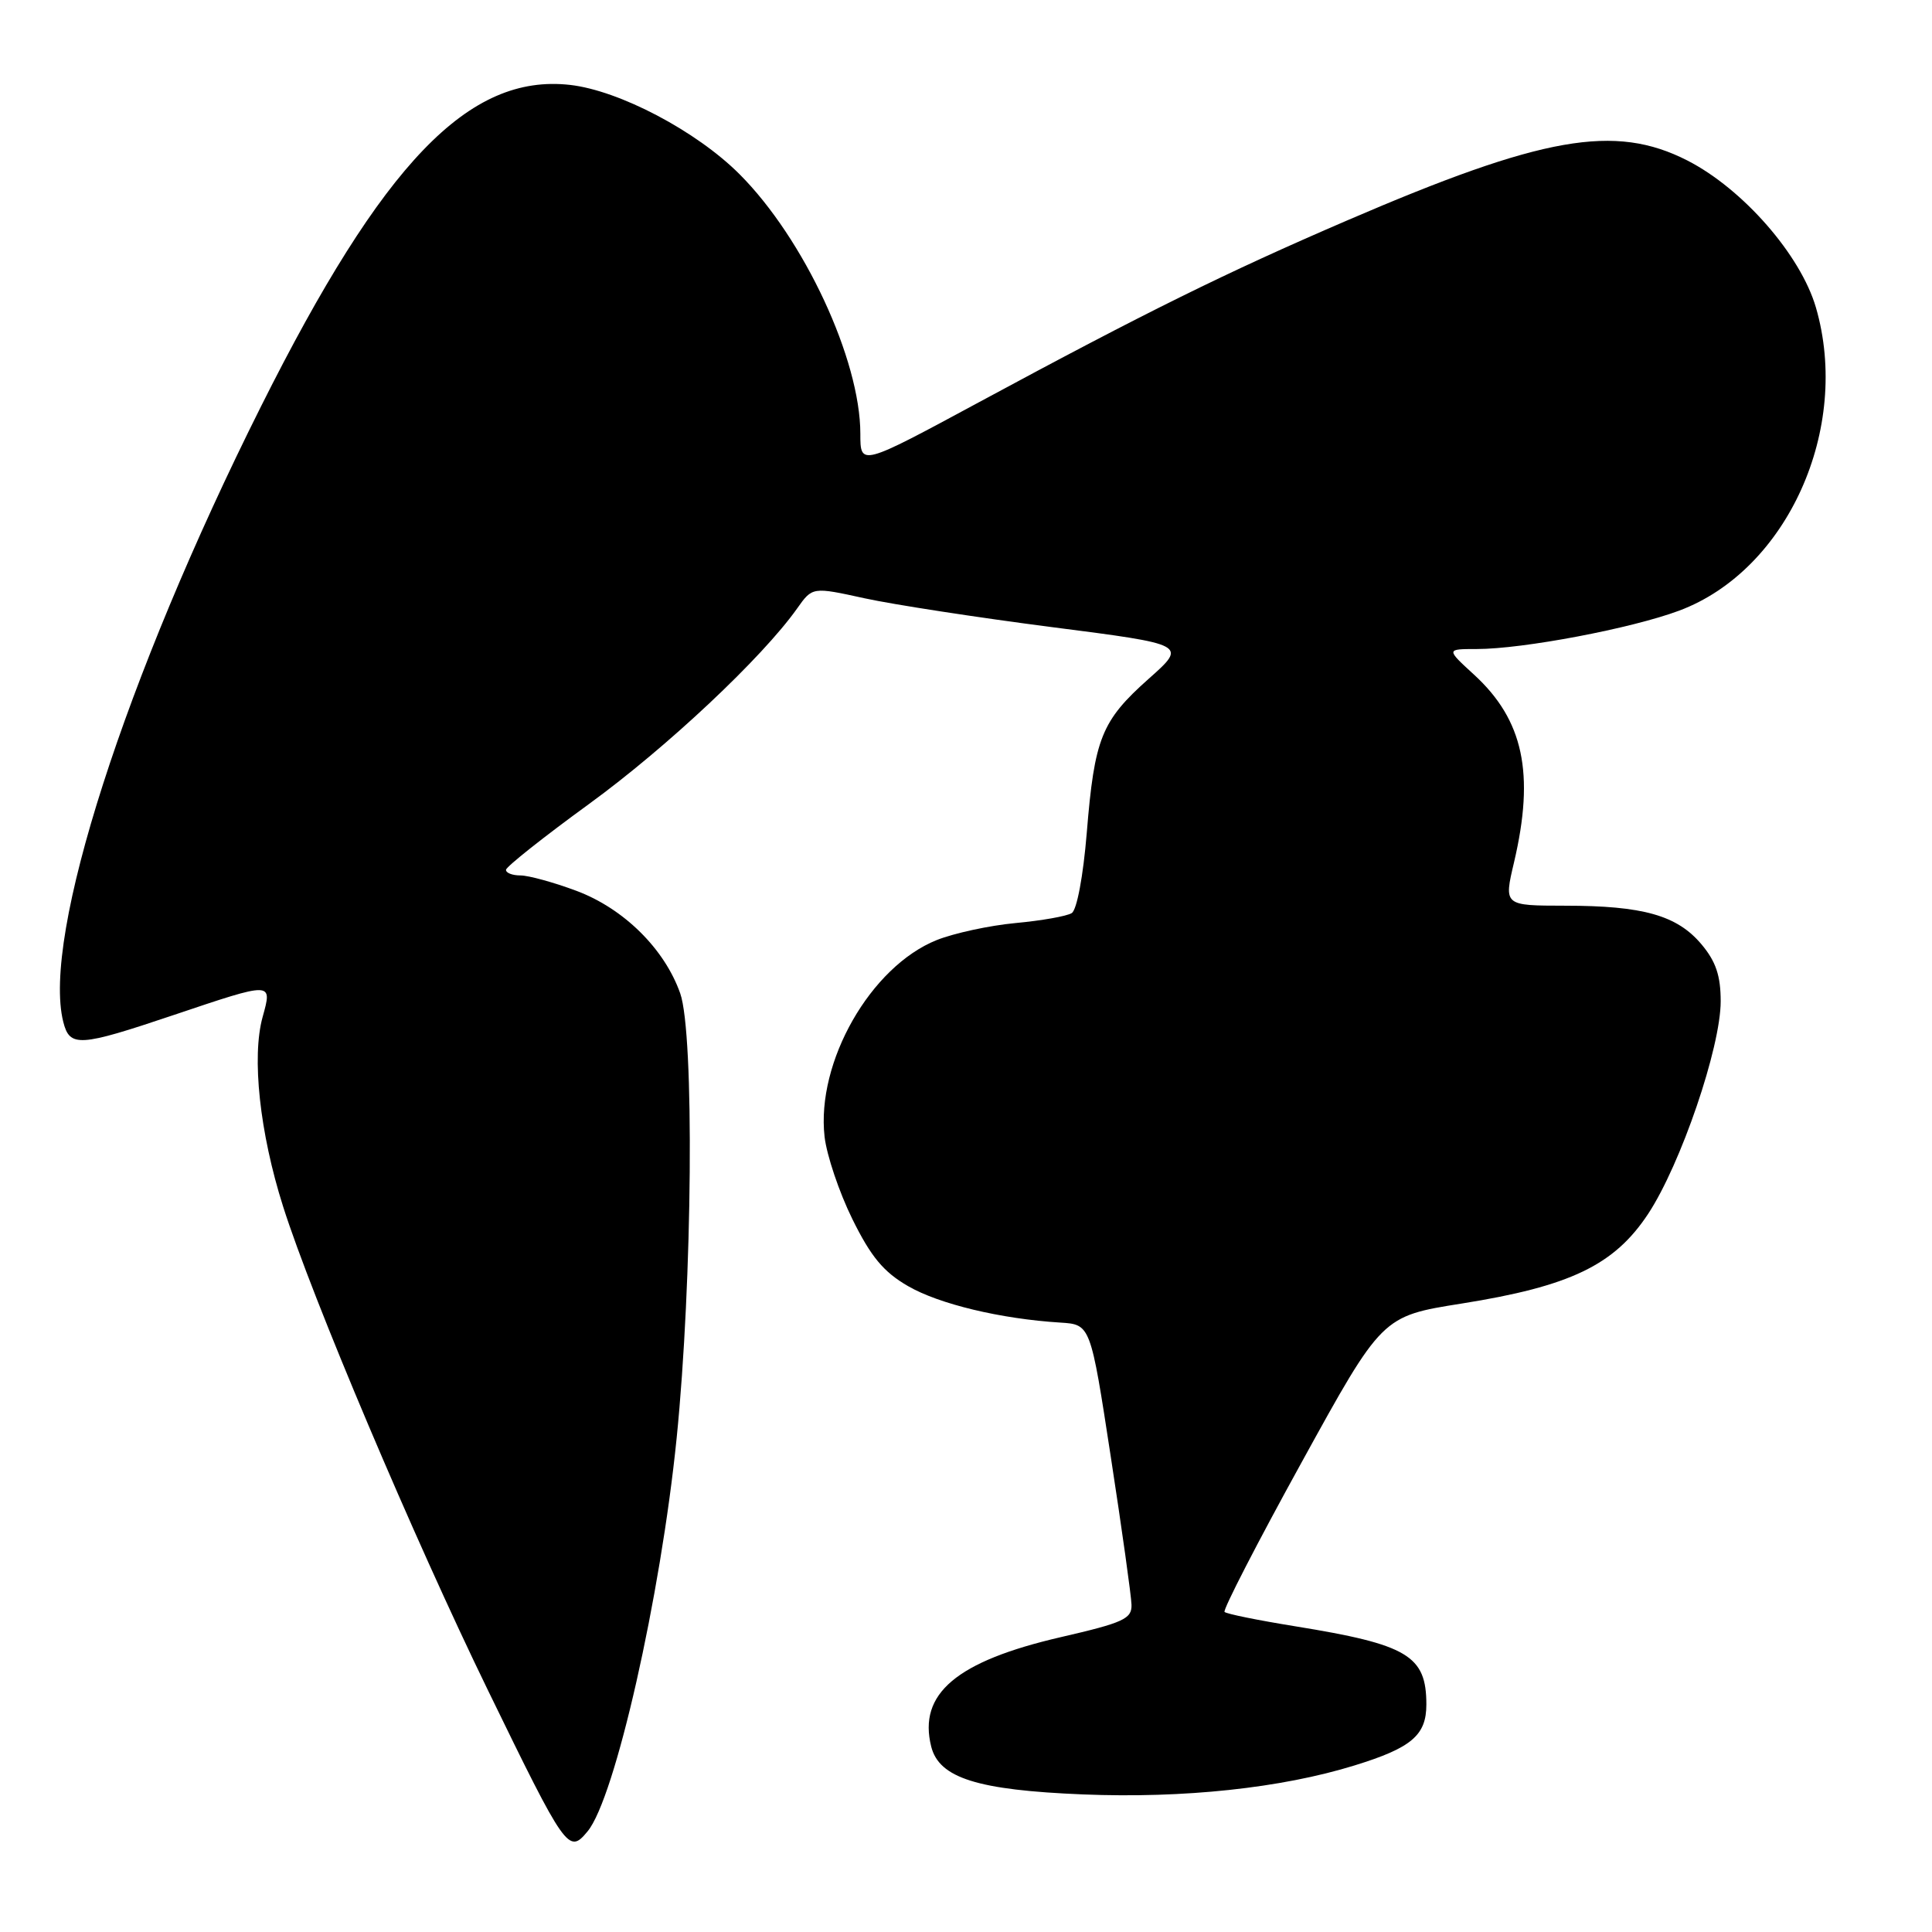 <?xml version="1.0" encoding="UTF-8" standalone="no"?>
<!DOCTYPE svg PUBLIC "-//W3C//DTD SVG 1.1//EN" "http://www.w3.org/Graphics/SVG/1.1/DTD/svg11.dtd" >
<svg xmlns="http://www.w3.org/2000/svg" xmlns:xlink="http://www.w3.org/1999/xlink" version="1.1" viewBox="0 0 256 256">
 <g >
 <path fill="currentColor"
d=" M 77.86 242.66 C 81.49 238.29 87.53 211.61 89.66 190.55 C 91.76 169.76 92.02 136.98 90.13 131.62 C 88.05 125.72 82.64 120.38 76.38 118.04 C 73.38 116.92 70.04 116.00 68.96 116.00 C 67.88 116.00 67.02 115.66 67.05 115.25 C 67.08 114.84 72.04 110.90 78.09 106.50 C 88.39 99.00 101.00 87.15 105.62 80.63 C 107.65 77.76 107.65 77.76 114.58 79.28 C 118.38 80.11 129.56 81.83 139.41 83.10 C 157.32 85.40 157.32 85.40 152.20 89.95 C 145.94 95.52 145.02 97.83 144.00 110.38 C 143.53 116.09 142.69 120.57 142.01 120.99 C 141.36 121.40 138.01 121.99 134.56 122.31 C 131.12 122.63 126.42 123.65 124.13 124.56 C 115.36 128.07 108.14 140.72 109.26 150.62 C 109.54 153.07 111.19 157.98 112.94 161.53 C 115.40 166.52 117.07 168.54 120.31 170.41 C 124.43 172.80 132.61 174.76 140.50 175.25 C 144.50 175.50 144.50 175.50 147.18 193.00 C 148.66 202.62 149.90 211.46 149.93 212.63 C 149.99 214.50 148.89 215.01 140.56 216.93 C 126.72 220.13 121.64 224.43 123.39 231.43 C 124.44 235.60 129.52 237.20 143.51 237.77 C 156.87 238.31 169.78 236.93 179.48 233.93 C 187.04 231.60 189.00 229.93 189.00 225.86 C 189.00 219.37 186.55 217.91 171.61 215.49 C 166.72 214.70 162.51 213.85 162.26 213.59 C 162.01 213.34 166.60 204.42 172.47 193.77 C 183.13 174.40 183.13 174.40 193.66 172.73 C 208.07 170.44 213.90 167.64 218.39 160.84 C 222.71 154.28 228.00 138.79 228.00 132.68 C 228.00 129.28 227.36 127.39 225.44 125.11 C 222.22 121.29 217.71 120.01 207.38 120.01 C 199.26 120.00 199.26 120.00 200.62 114.25 C 203.38 102.48 201.87 95.40 195.31 89.39 C 191.61 86.00 191.61 86.00 195.67 86.00 C 201.81 86.00 216.20 83.27 222.51 80.91 C 236.83 75.55 245.28 56.80 240.62 40.75 C 238.59 33.78 230.94 25.03 223.59 21.27 C 213.98 16.36 204.43 18.04 178.50 29.21 C 162.41 36.14 151.88 41.34 129.75 53.28 C 114.00 61.78 114.00 61.78 114.00 57.48 C 114.00 47.66 106.54 31.63 97.98 23.07 C 92.27 17.36 82.06 11.99 75.53 11.25 C 62.11 9.74 50.76 21.55 34.58 53.86 C 16.55 89.86 5.55 124.10 8.38 135.39 C 9.24 138.80 10.46 138.72 23.00 134.50 C 36.20 130.06 36.10 130.05 34.80 134.75 C 33.33 140.05 34.41 150.10 37.51 159.86 C 41.33 171.93 54.79 203.71 64.67 224.00 C 75.01 245.24 75.34 245.71 77.86 242.66 Z "/>
</g>
</svg>